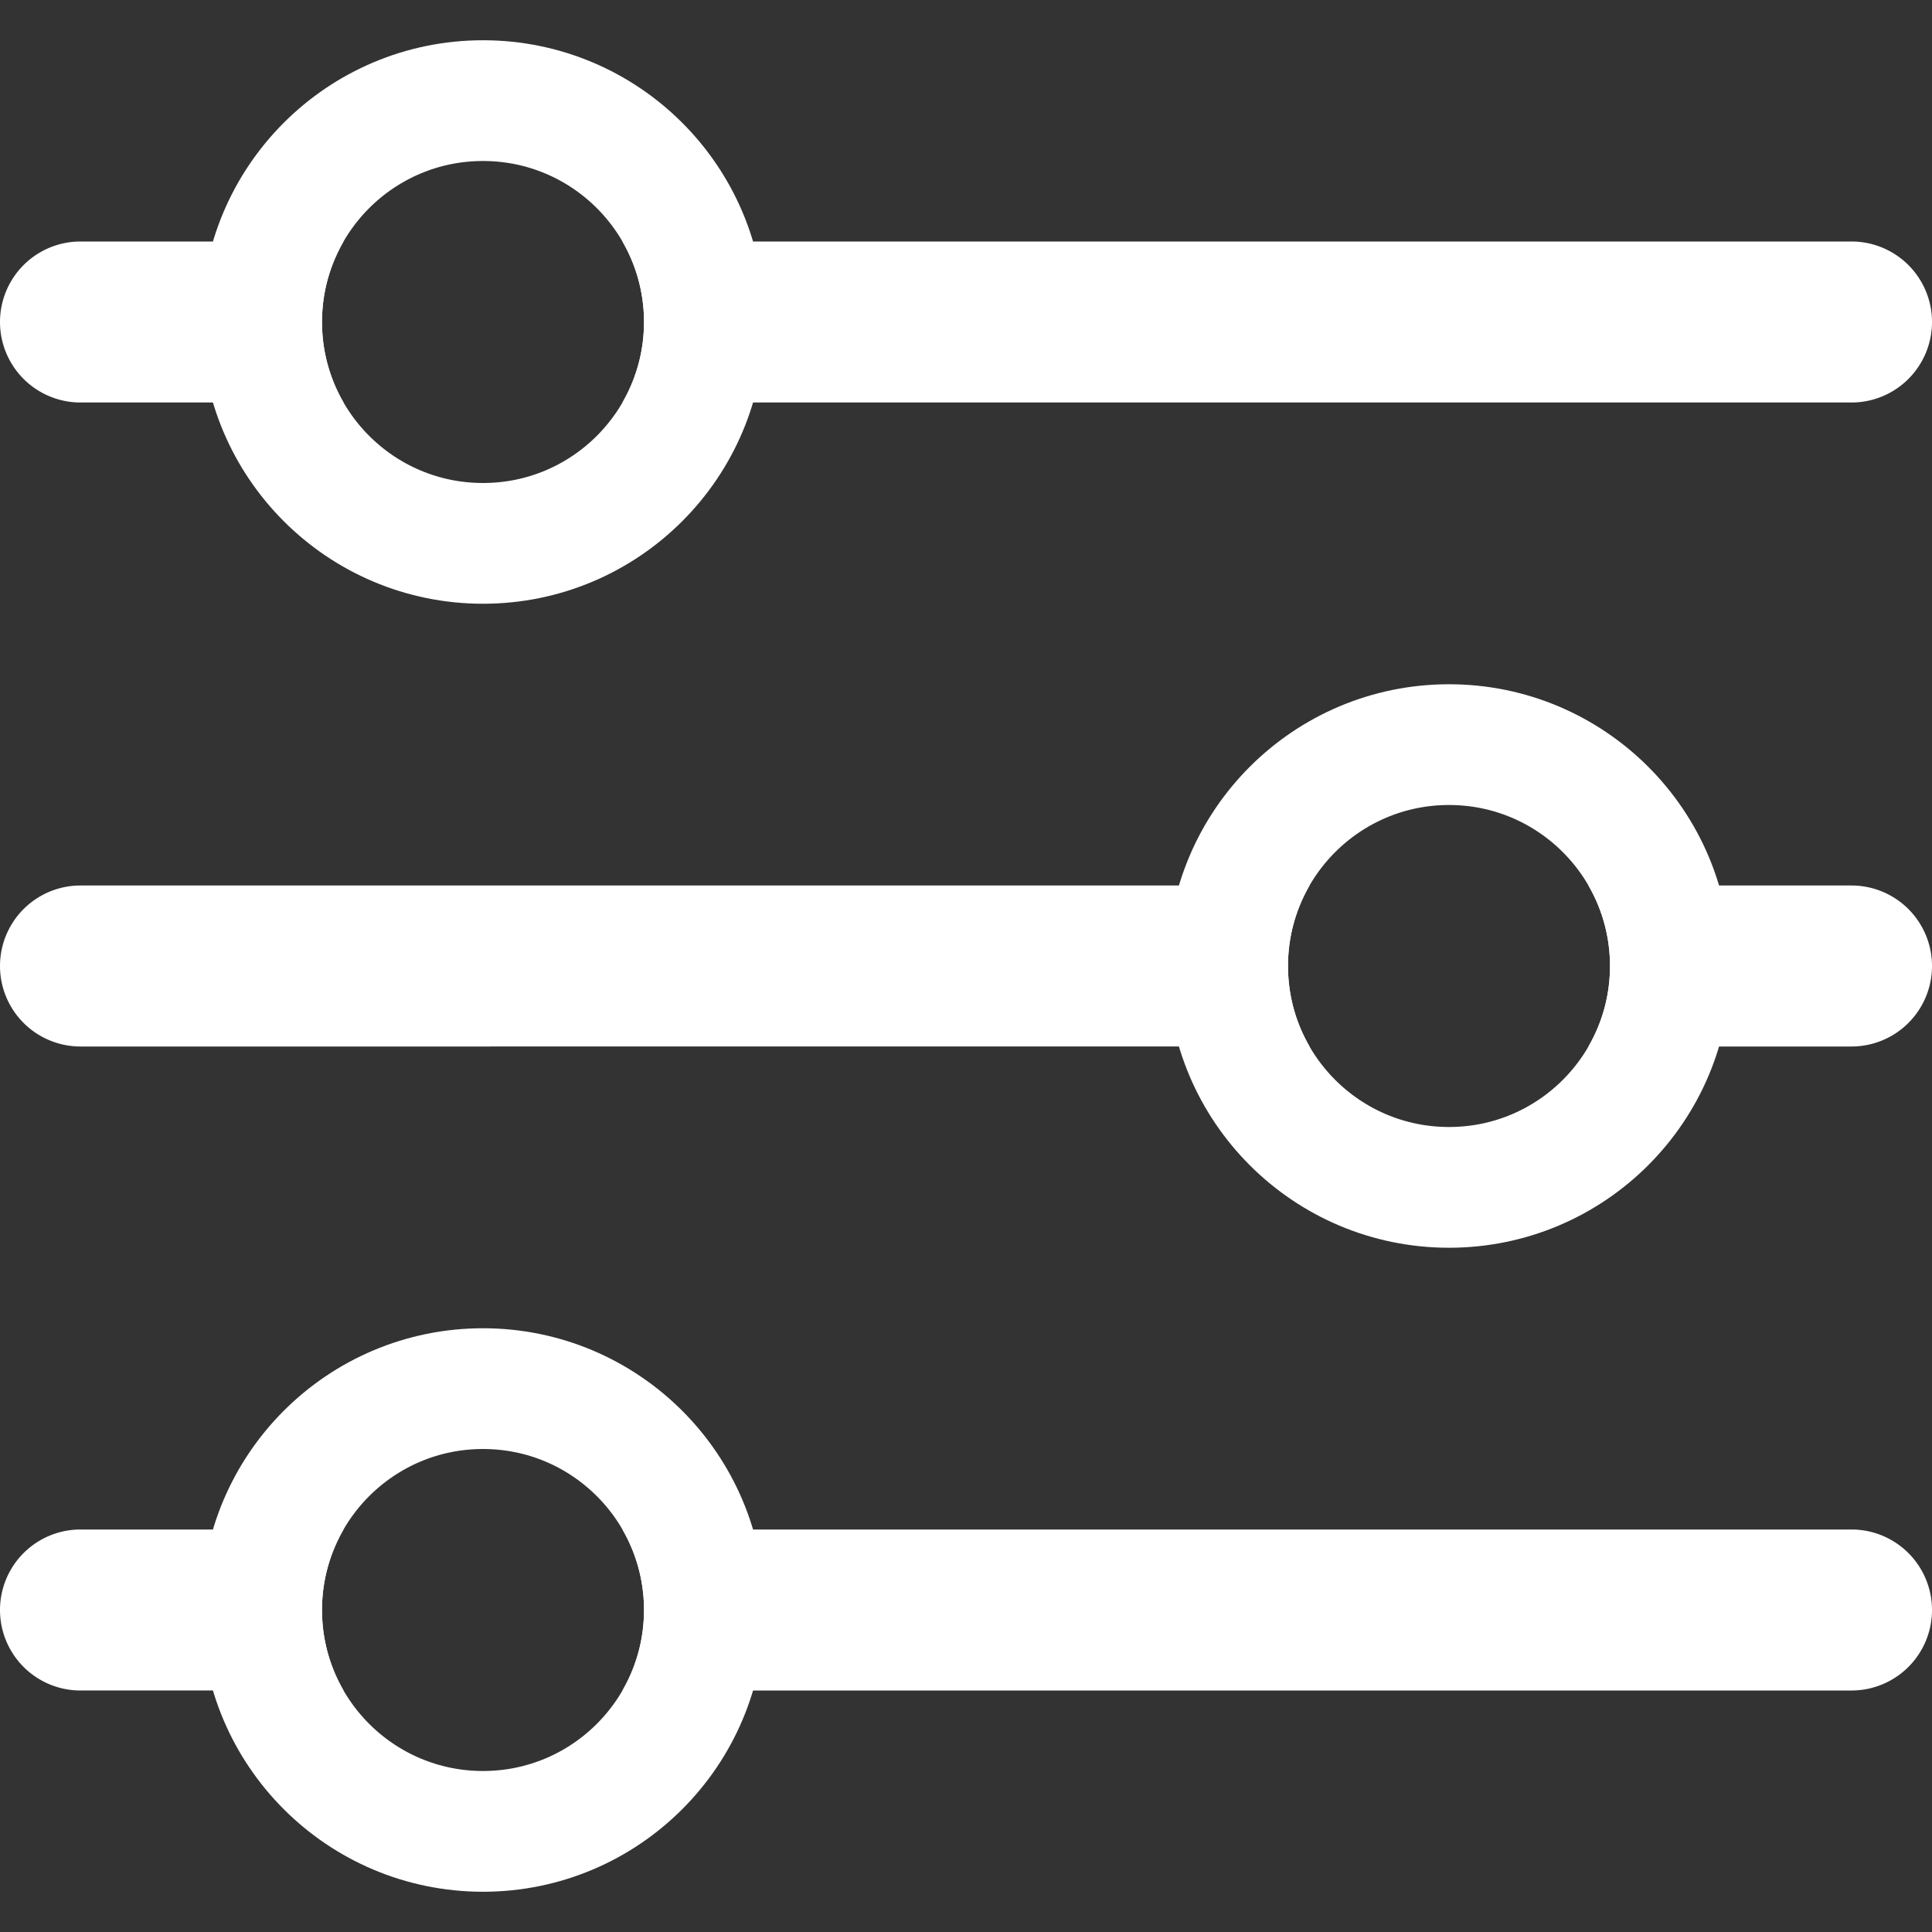 <svg xmlns="http://www.w3.org/2000/svg" width="24" height="24" fill="none" viewBox="0 0 24 24">
  <rect x="0" y="0" width="24" height="24" fill="#333333" stroke="none"/>
  <circle cx="6" cy="4" r="2.75" stroke="#fff" stroke-width="1.5"/>
  <circle cx="18" cy="12" r="2.75" stroke="#fff" stroke-width="1.5"/>
  <circle cx="6" cy="20" r="2.75" stroke="#fff" stroke-width="1.5"/>
  <path fill="#fff" fill-rule="evenodd" d="M7.732 5A1.99 1.99 0 0 0 8 4a1.99 1.99 0 0 0-.268-1H23a1 1 0 1 1 0 2H7.732ZM4.268 5H1a1 1 0 0 1 0-2h3.268A1.99 1.99 0 0 0 4 4c0 .364.097.706.268 1Zm15.464 8A1.99 1.99 0 0 0 20 12a1.99 1.99 0 0 0-.268-1H23a1 1 0 1 1 0 2h-3.268Zm-3.464 0H1a1 1 0 1 1 0-2h15.268A1.99 1.99 0 0 0 16 12c0 .364.097.706.268 1Zm-8.536 8A1.99 1.99 0 0 0 8 20a1.99 1.99 0 0 0-.268-1H23a1 1 0 1 1 0 2H7.732Zm-3.464 0H1a1 1 0 1 1 0-2h3.268A1.99 1.99 0 0 0 4 20c0 .364.097.706.268 1Z" clip-rule="evenodd"/>
</svg>
